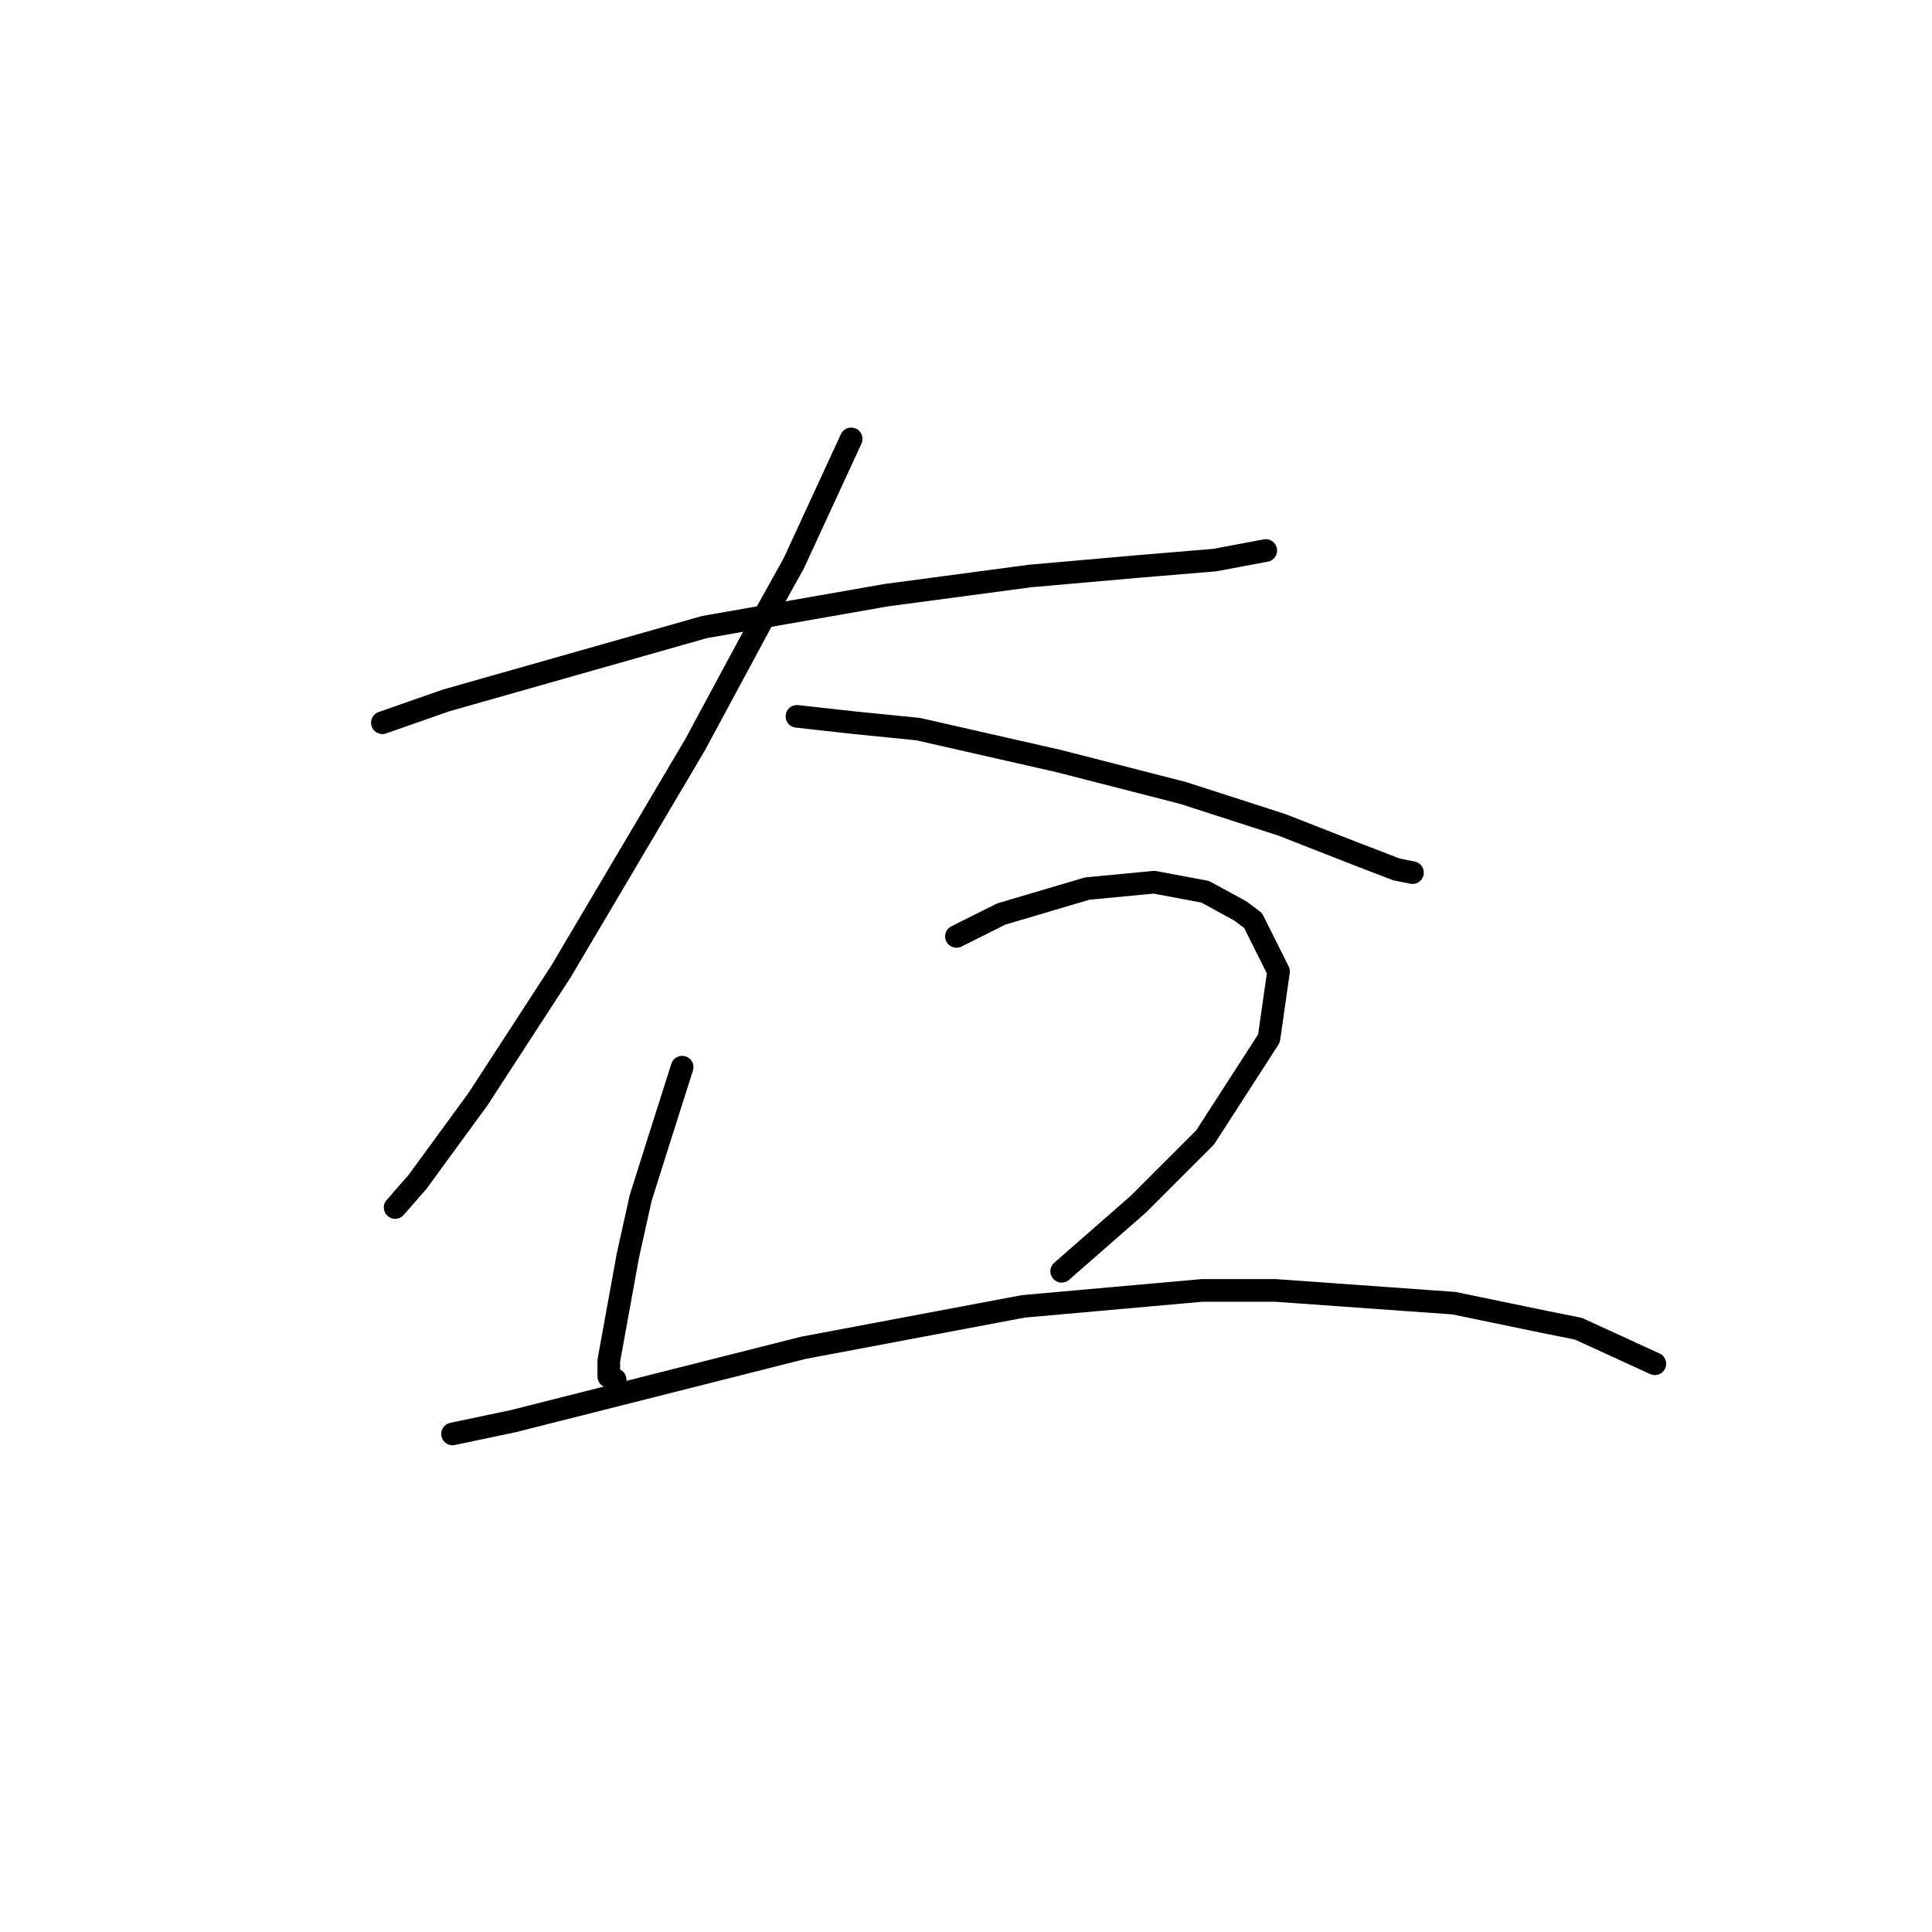 <?xml version="1.0" standalone="no"?>
    <svg width="256" height="256" xmlns="http://www.w3.org/2000/svg" version="1.1">
    <polyline stroke="black" stroke-width="3" stroke-linecap="round" fill="transparent" stroke-linejoin="round" points="50.666 95.766 59.118 92.808 93.347 83.089 117.435 78.863 136.451 76.327 150.819 75.06 160.961 74.215 167.722 72.947 167.722 72.947 " />
        <polyline stroke="black" stroke-width="3" stroke-linecap="round" fill="transparent" stroke-linejoin="round" points="112.786 58.156 105.18 74.637 100.954 82.244 92.08 98.724 74.331 128.728 63.344 145.631 55.315 156.619 52.357 159.999 52.357 159.999 " />
        <polyline stroke="black" stroke-width="3" stroke-linecap="round" fill="transparent" stroke-linejoin="round" points="105.602 94.921 113.209 95.766 121.661 96.612 130.957 98.724 140.254 100.837 156.735 105.063 169.835 109.289 179.555 113.092 185.048 115.205 187.161 115.628 187.161 115.628 " />
        <polyline stroke="black" stroke-width="3" stroke-linecap="round" fill="transparent" stroke-linejoin="round" points="90.389 141.406 87.431 150.702 84.896 158.732 83.205 166.338 80.67 180.283 80.67 182.396 81.515 182.819 81.515 182.819 " />
        <polyline stroke="black" stroke-width="3" stroke-linecap="round" fill="transparent" stroke-linejoin="round" points="126.732 124.08 132.648 121.121 144.058 117.741 152.932 116.896 159.693 118.163 164.342 120.699 166.032 121.967 169.413 128.728 168.145 137.602 159.693 150.702 150.819 159.577 140.677 168.451 140.677 168.451 " />
        <polyline stroke="black" stroke-width="3" stroke-linecap="round" fill="transparent" stroke-linejoin="round" points="59.963 190.003 67.992 188.313 106.447 178.593 135.606 173.099 159.271 170.987 168.99 170.987 192.655 172.677 204.91 175.212 209.136 176.058 219.278 180.706 219.278 180.706 " />
        </svg>